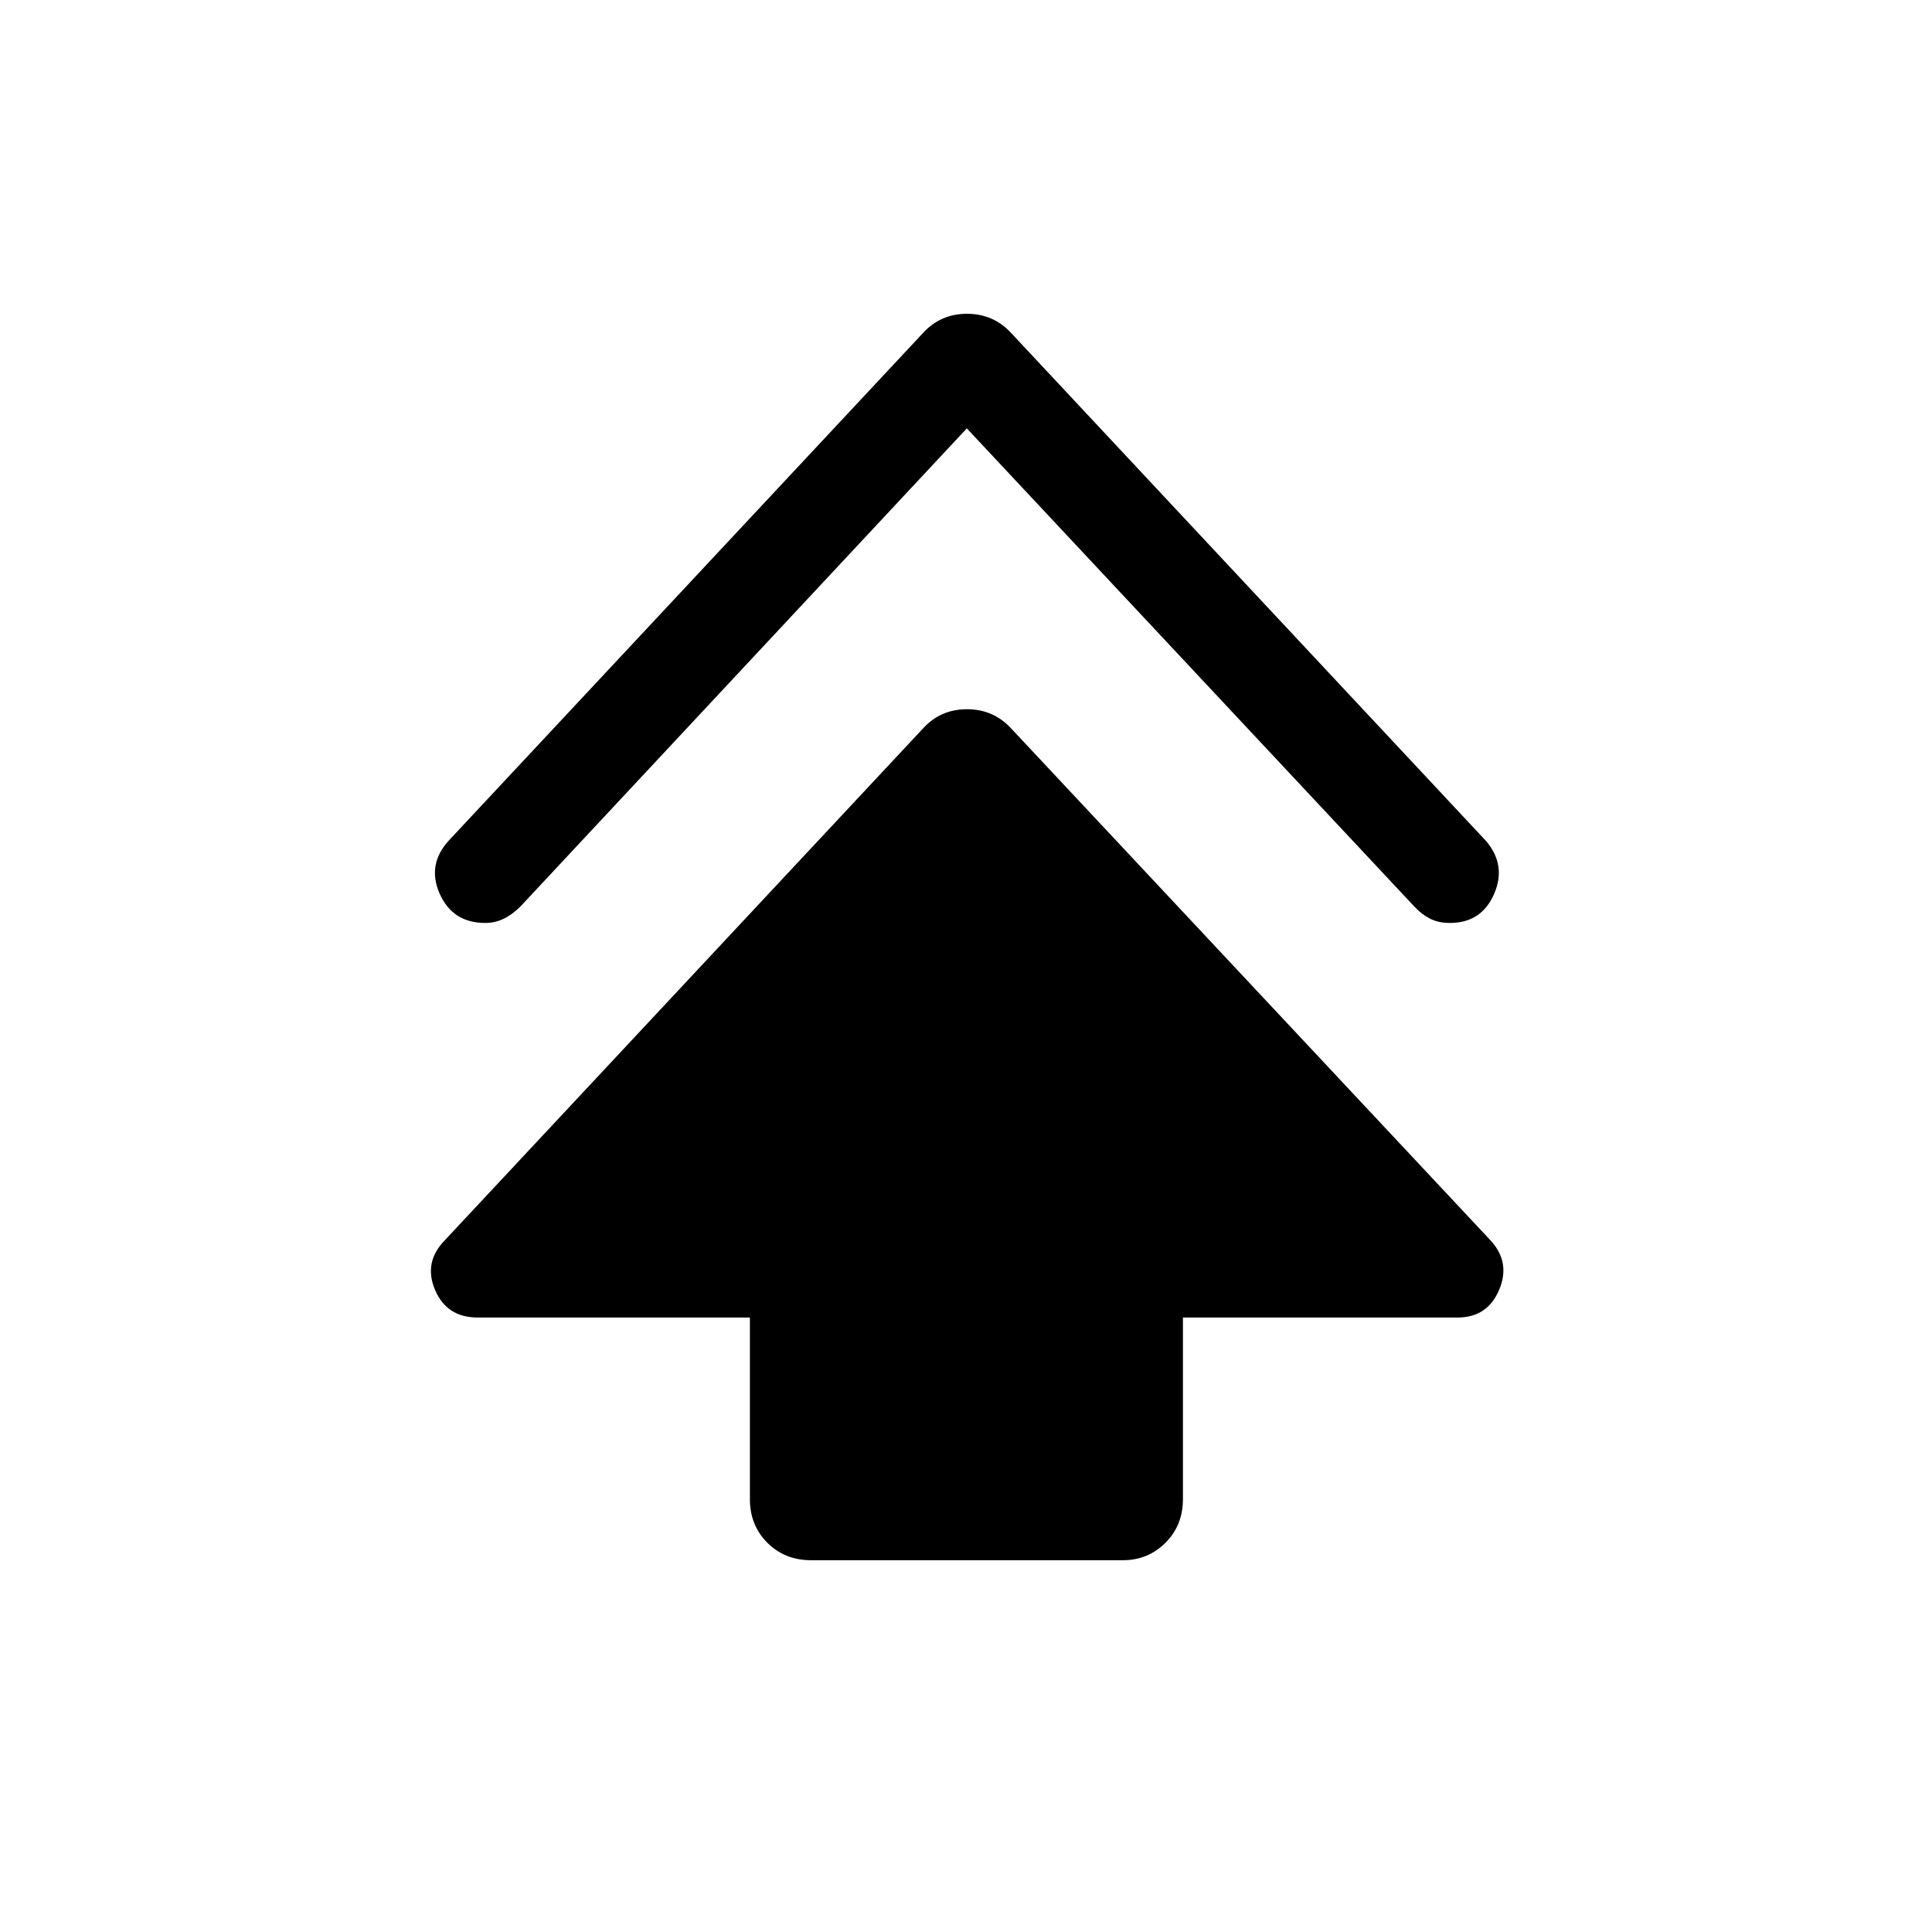 <svg xmlns="http://www.w3.org/2000/svg" height="40" viewBox="0 -960 960 960" width="40"><path d="M372.62-215.1v-90.23H237.33q-15.32 0-21.15-13.71-5.83-13.7 4.81-24.64l237.5-254.2q8.76-9.71 22-9.71t22.1 9.71l238.03 254.2q10.11 10.94 4.28 24.64-5.84 13.71-20.63 13.71H587.79v90.23q0 13.02-8.67 21.69-8.67 8.67-21.16 8.67H402.97q-13.01 0-21.68-8.67t-8.67-21.69Zm107.79-532.04L258.5-509.46q-4.09 4.02-8.35 6.04-4.25 2.03-9.03 2.03-16.22 0-22.66-14.56-6.43-14.56 4.76-26.61l235.27-251.81q8.76-9.71 22-9.71t22.1 9.71l235.79 252.22q10.29 12.05 4.01 26.41-6.27 14.35-21.96 14.35-5.69 0-9.88-2.15t-7.7-5.92L480.41-747.14Z"/></svg>